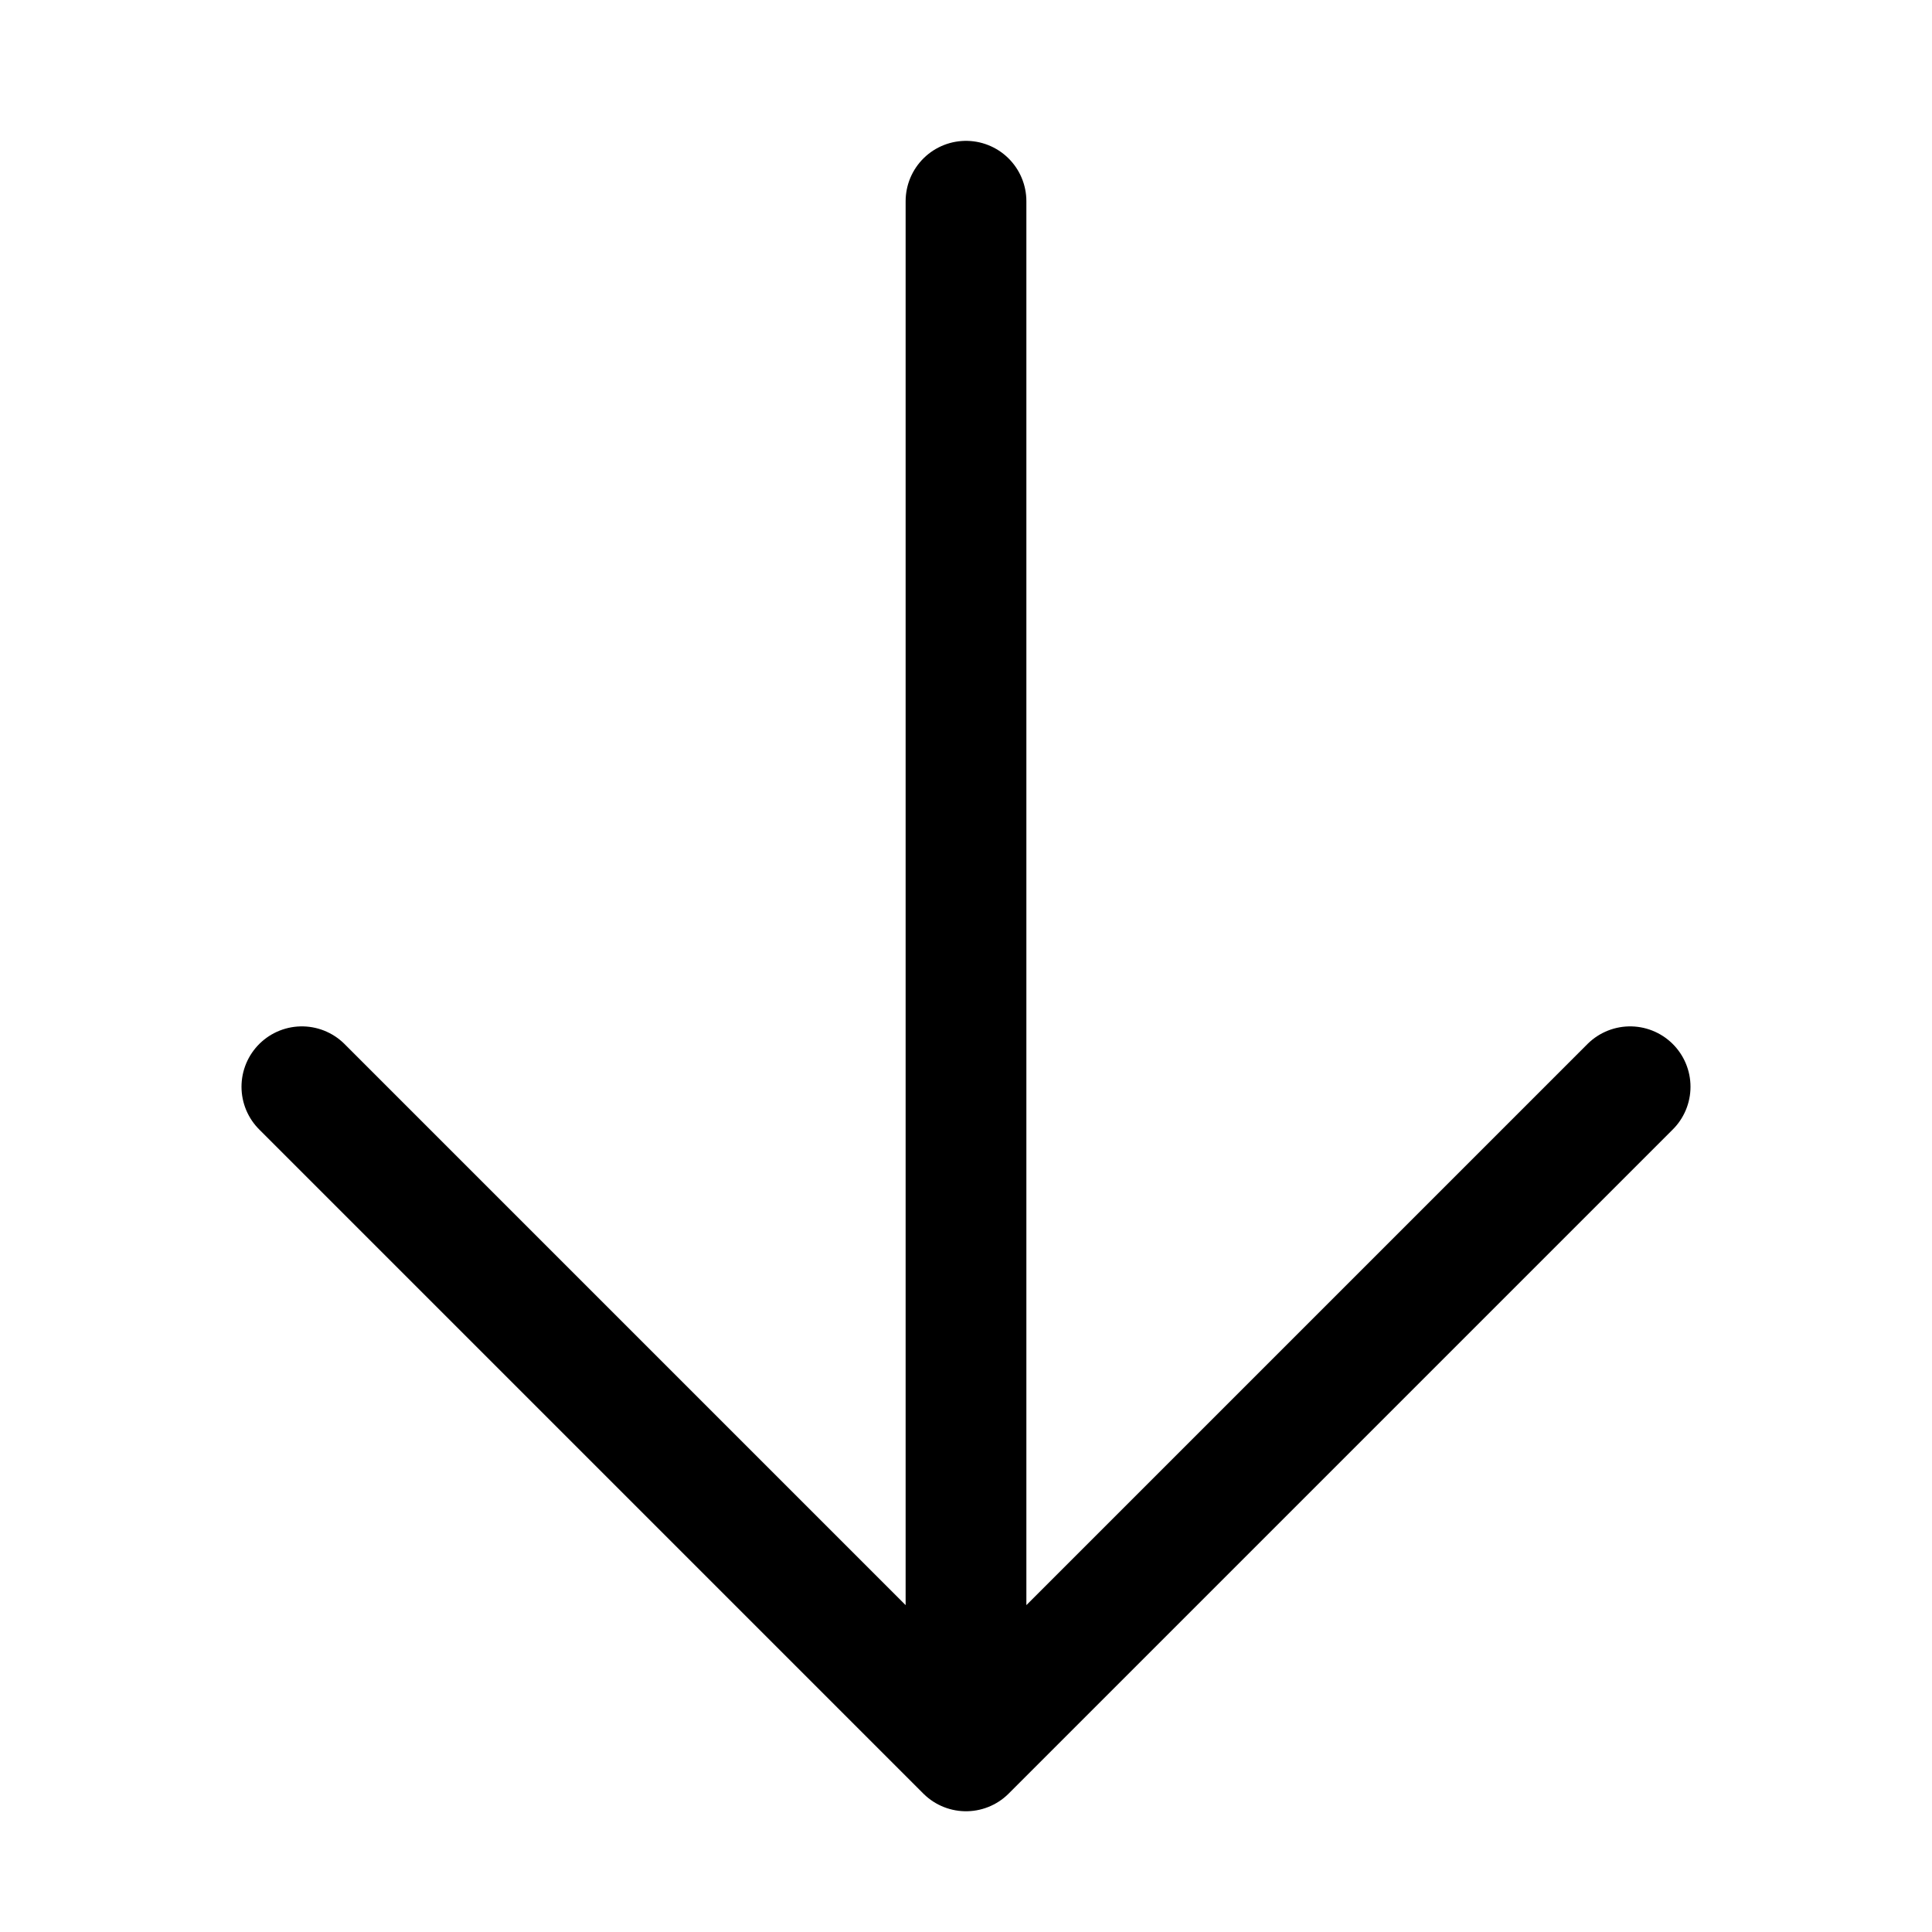 <svg width="32" height="32" viewBox="0 0 32 32" fill="none" xmlns="http://www.w3.org/2000/svg">
<path d="M16 29L27 18M16 29L5 18M16 29V3.333" stroke="black" stroke-width="2" stroke-linecap="round" stroke-linejoin="round"/>
</svg>
